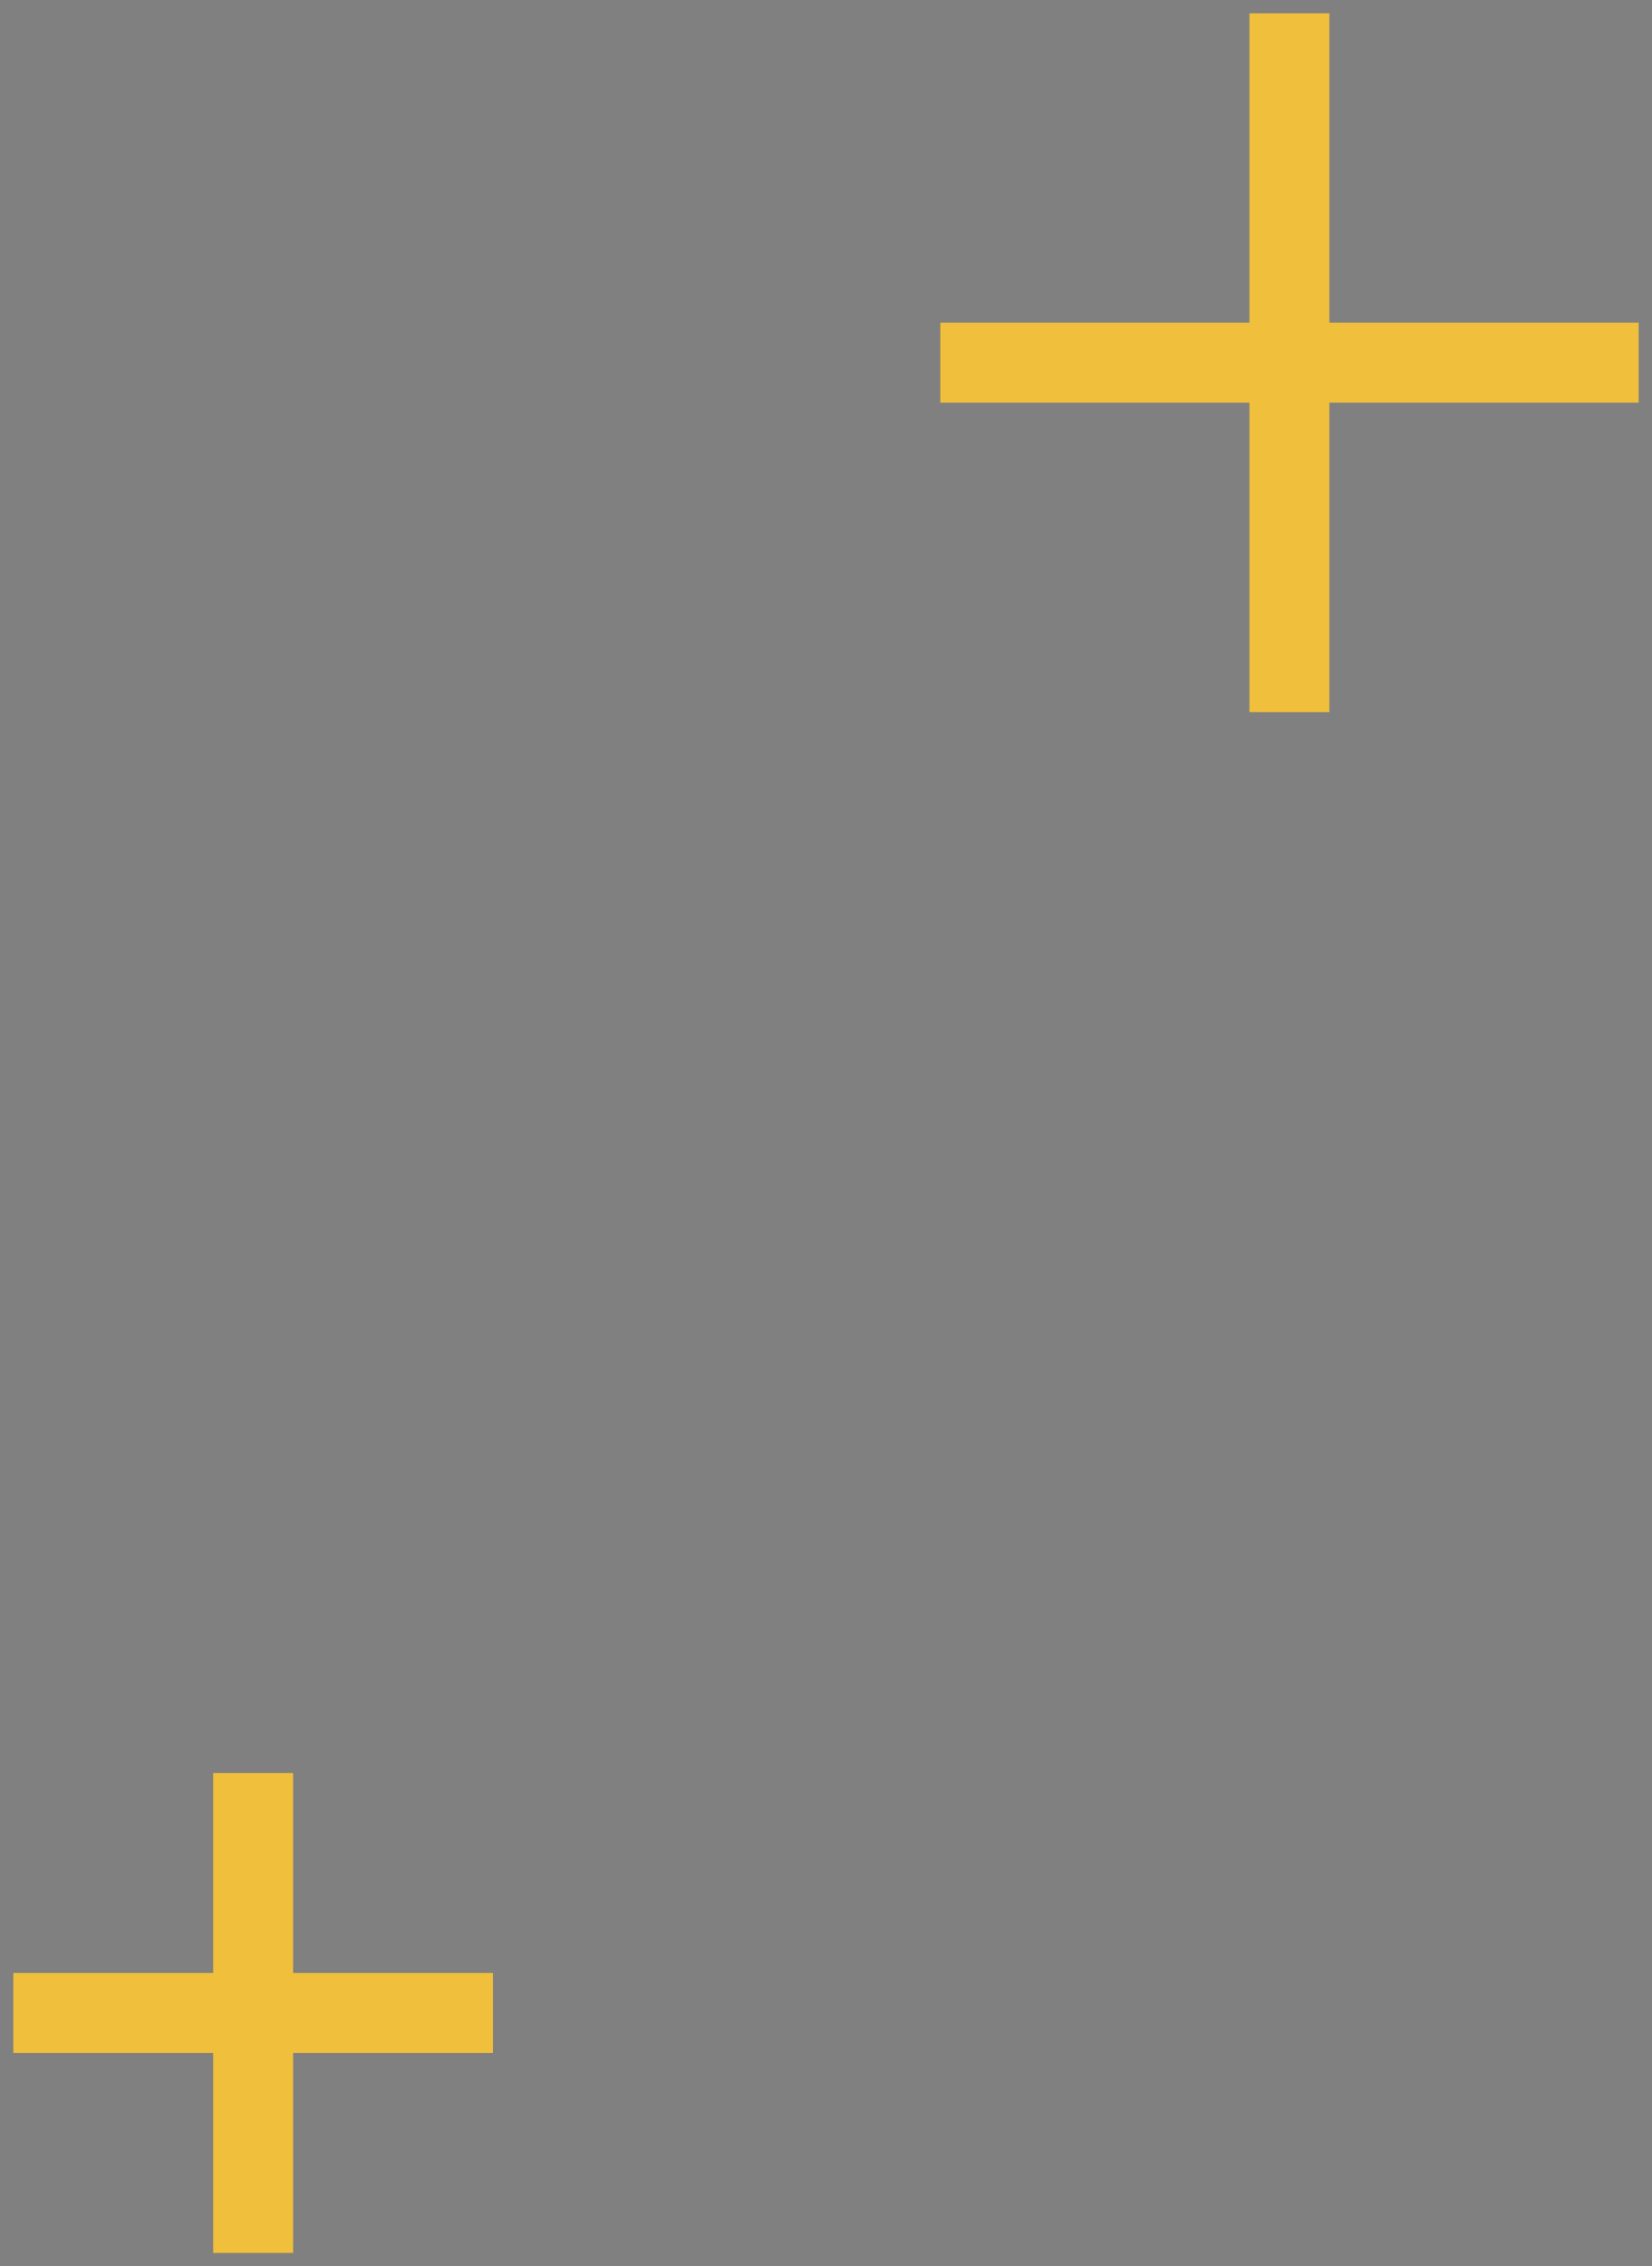 <svg width="62" height="85" viewBox="0 0 62 85" fill="none" xmlns="http://www.w3.org/2000/svg">
<rect x="0" y="0" width="62" height="85" fill="#808080" stroke="none"/>
<path d="M48.391 2V25.21" stroke="#F0BF3B" stroke-width="3" stroke-linecap="square"/>
<path d="M36.79 13.602H60H36.79Z" fill="url(#paint0_linear_16006_3935)"/>
<path d="M36.79 13.602H60" stroke="#F0BF3B" stroke-width="3" stroke-linecap="square"/>
<path d="M2 75.5H17" stroke="#F0BF3B" stroke-width="3" stroke-linecap="square"/>
<path d="M9.5 83L9.5 68" stroke="#F0BF3B" stroke-width="3" stroke-linecap="square"/>
<defs>
<linearGradient id="paint0_linear_16006_3935" x1="-nan" y1="-nan" x2="-nan" y2="-nan" gradientUnits="userSpaceOnUse">
<stop stop-color="white"/>
<stop offset="1"/>
</linearGradient>
</defs>
</svg>
